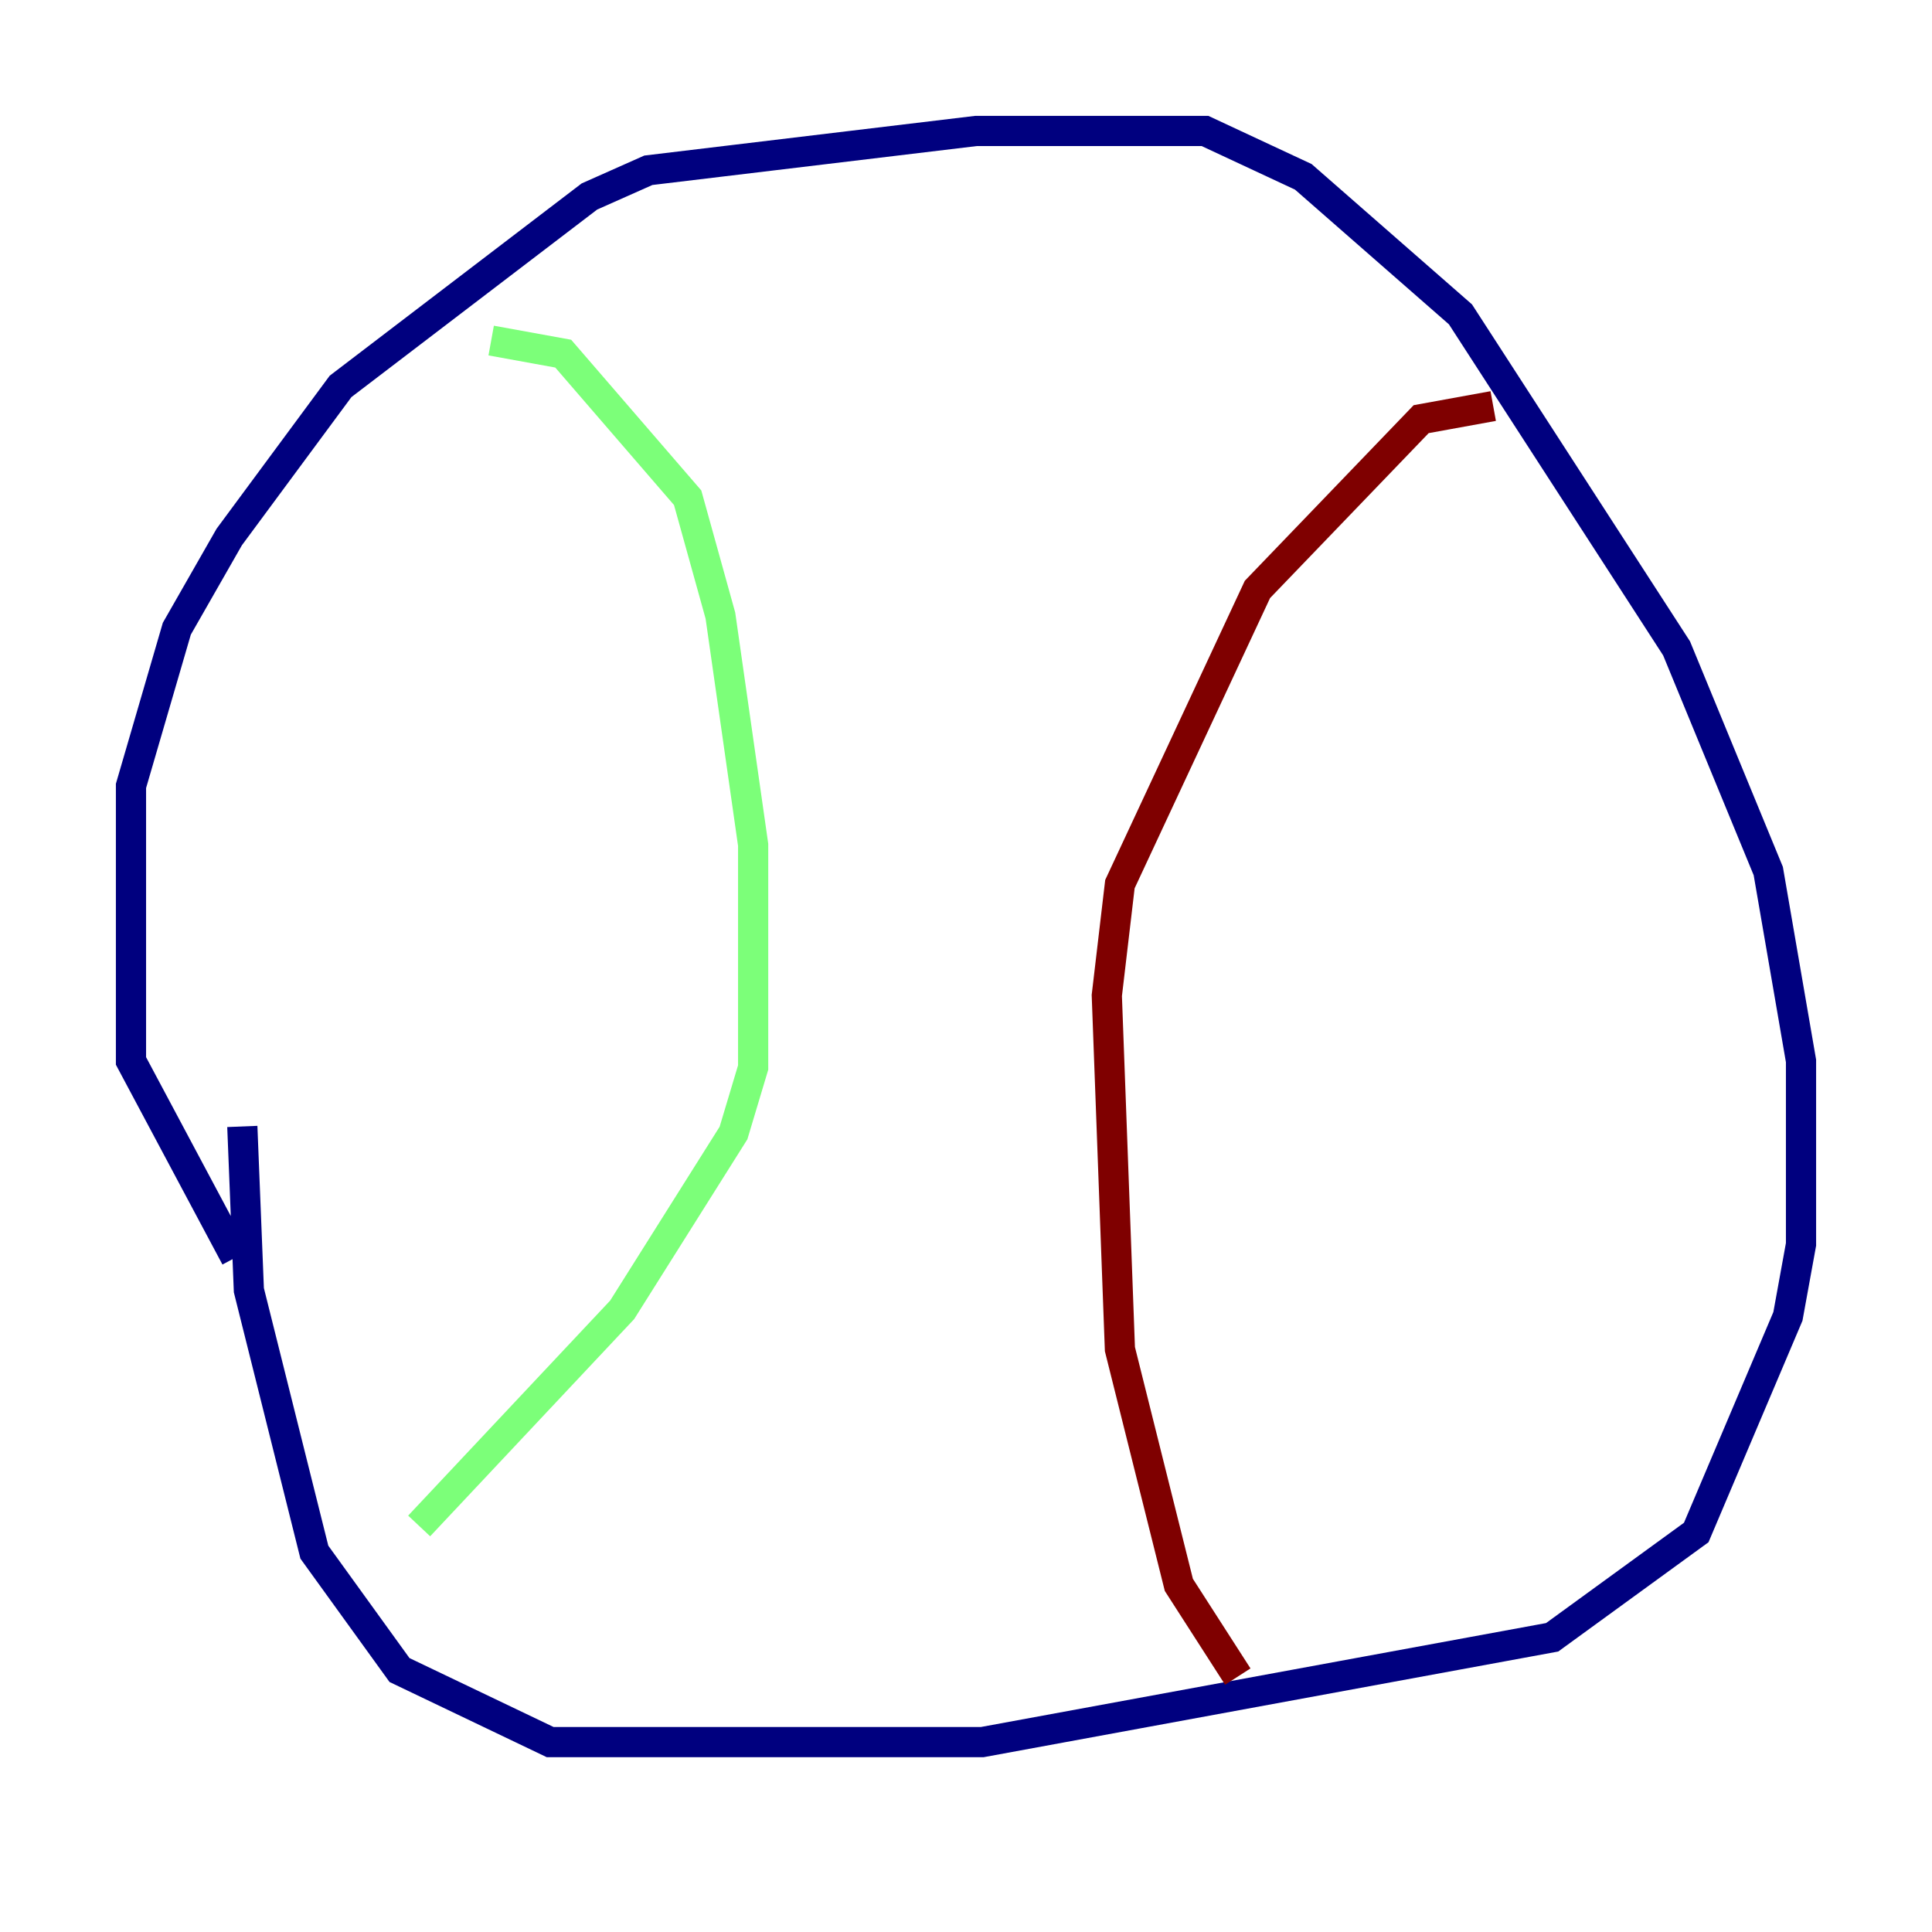 <?xml version="1.0" encoding="utf-8" ?>
<svg baseProfile="tiny" height="128" version="1.2" viewBox="0,0,128,128" width="128" xmlns="http://www.w3.org/2000/svg" xmlns:ev="http://www.w3.org/2001/xml-events" xmlns:xlink="http://www.w3.org/1999/xlink"><defs /><polyline fill="none" points="15.62,83.308 8.678,70.291 8.678,52.068 11.715,41.654 15.186,35.58 22.563,25.6 39.051,13.017 42.956,11.281 64.651,8.678 79.837,8.678 86.346,11.715 96.759,20.827 111.078,42.956 117.153,57.709 119.322,70.291 119.322,82.441 118.454,87.214 112.38,101.532 102.834,108.475 65.085,115.417 36.447,115.417 26.468,110.644 20.827,102.834 16.488,85.478 16.054,74.63" stroke="#00007f" stroke-width="2" /><polyline fill="none" points="32.542,22.563 37.315,23.43 45.559,32.976 47.729,40.786 49.898,55.973 49.898,70.725 48.597,75.064 41.22,86.78 27.77,101.098" stroke="#7cff79" stroke-width="2" /><polyline fill="none" points="98.929,26.902 94.156,27.77 83.308,39.051 74.197,58.576 73.329,65.953 74.197,89.383 78.102,105.003 82.007,111.078" stroke="#7f0000" stroke-width="2" /></svg>